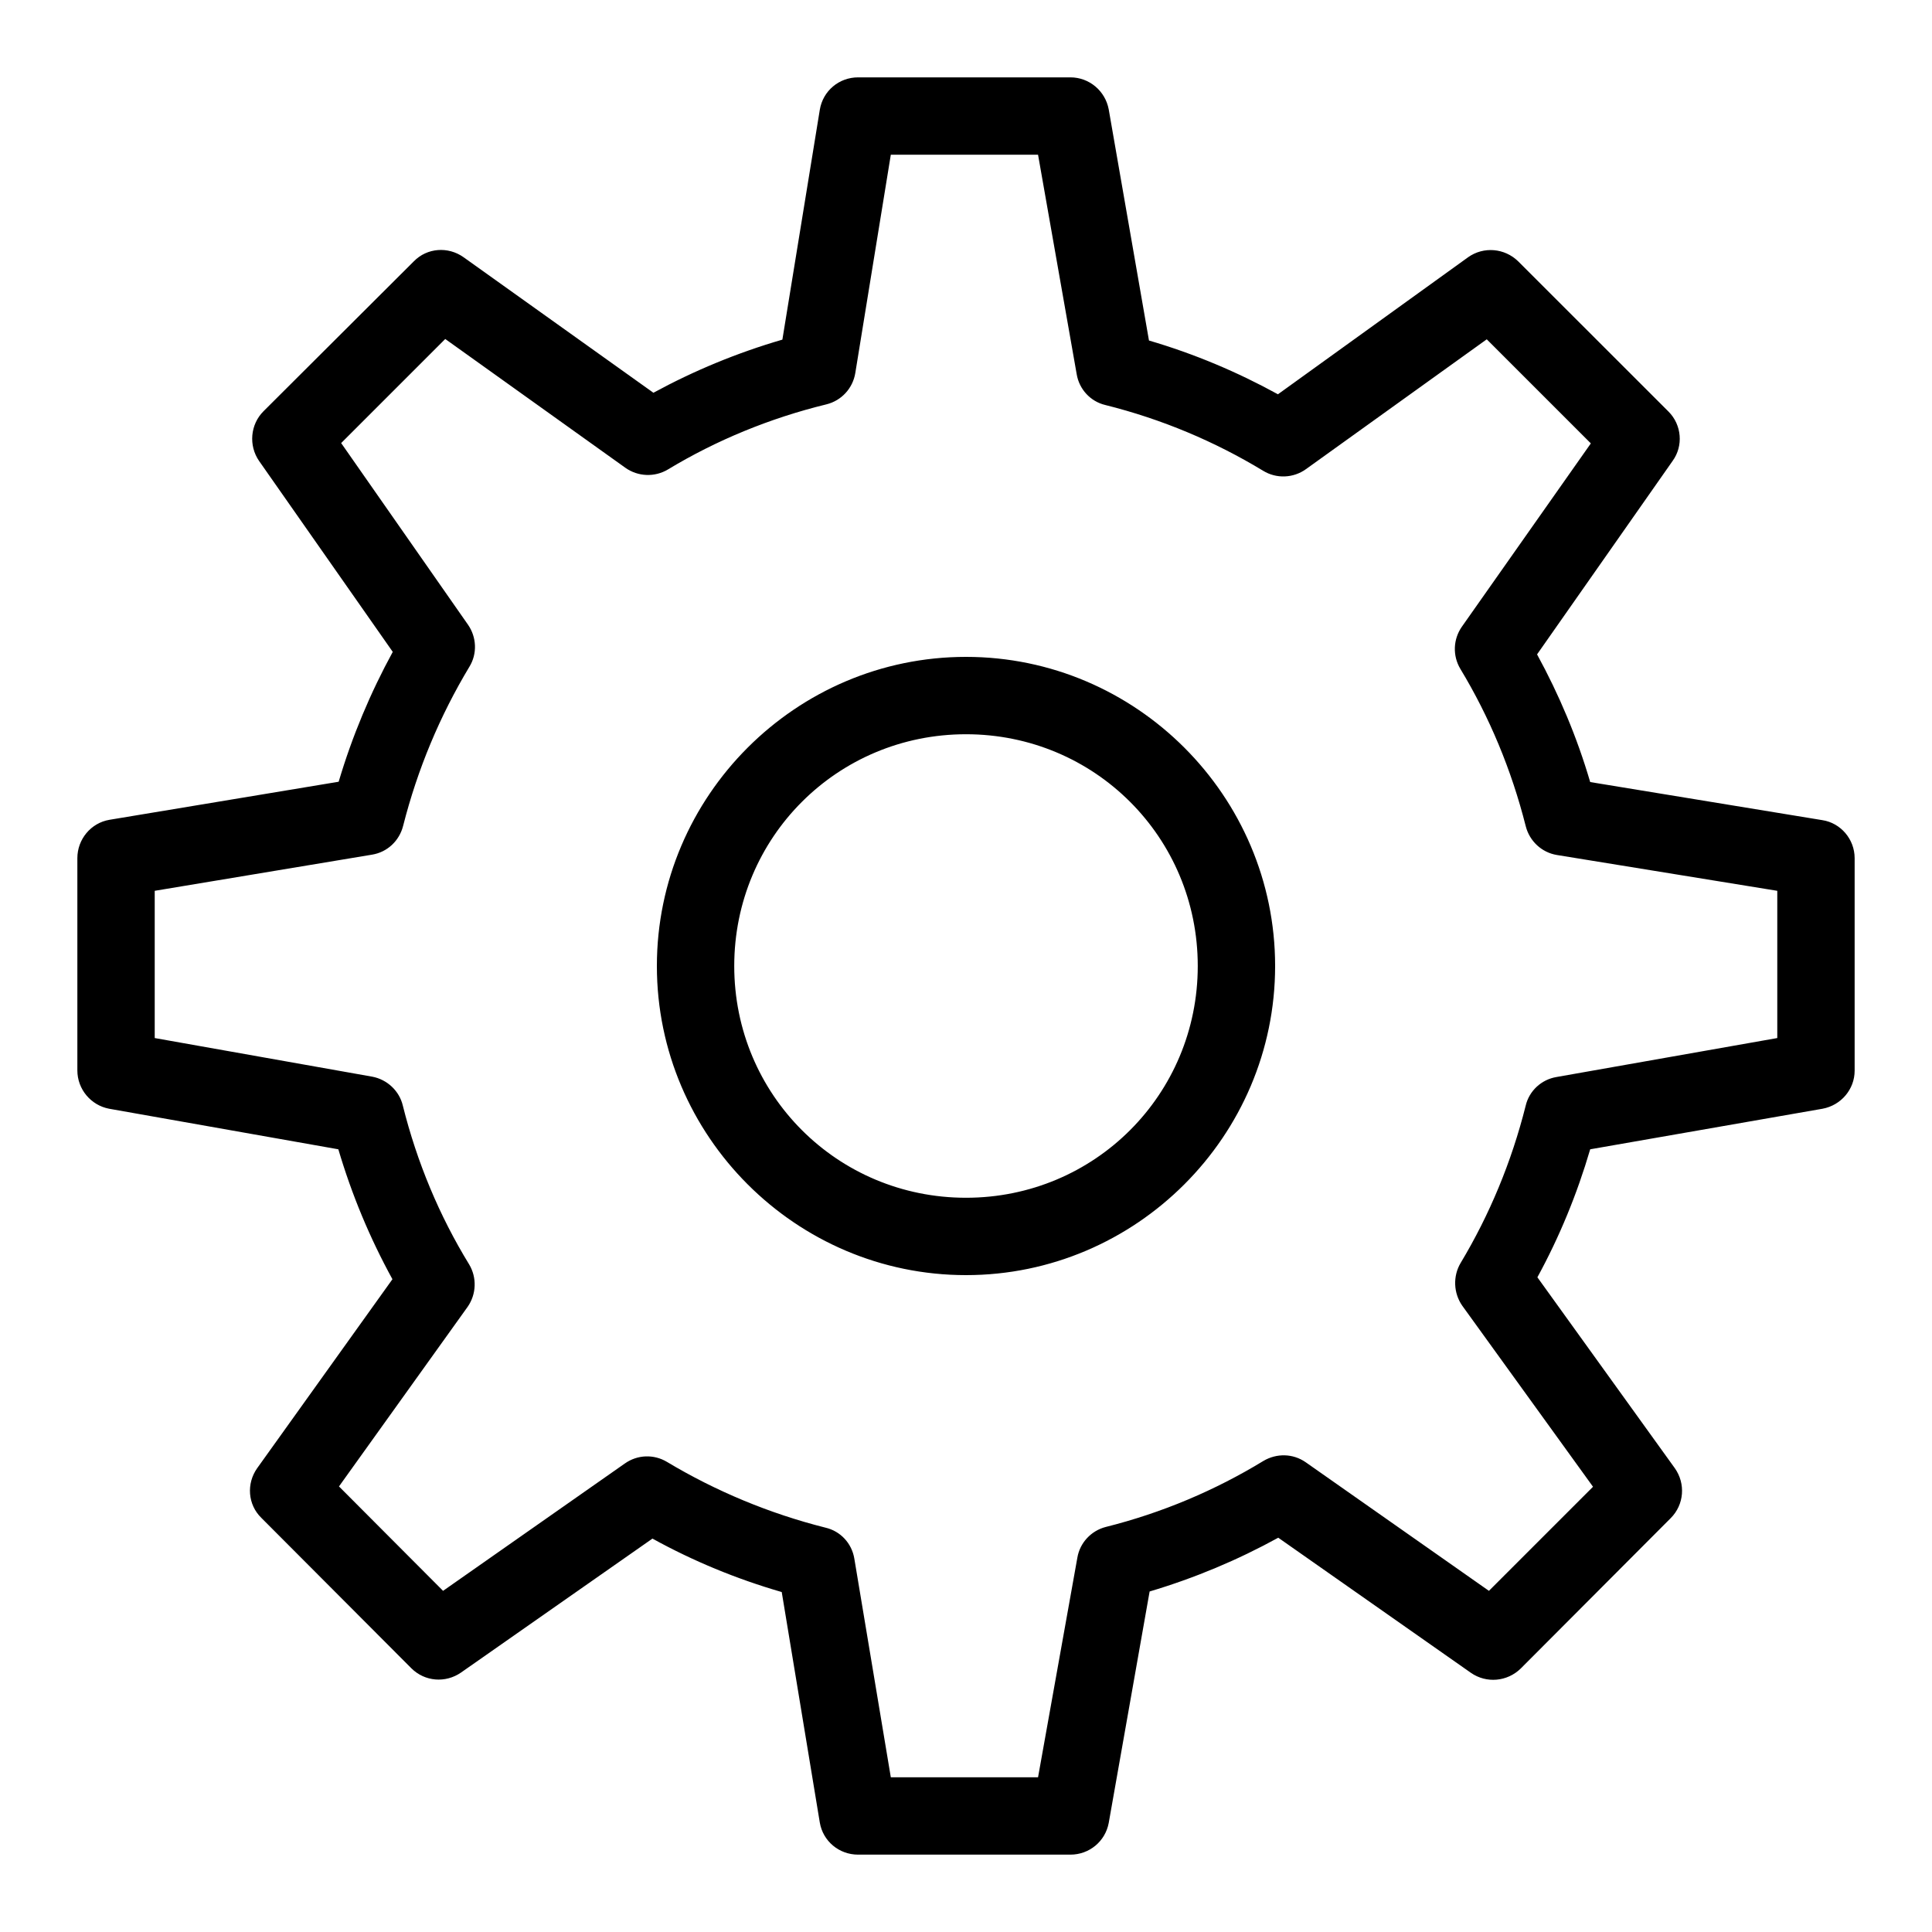 <?xml version="1.0" encoding="UTF-8"?>
<svg xmlns="http://www.w3.org/2000/svg" xmlns:xlink="http://www.w3.org/1999/xlink" viewBox="0 0 24 24" version="1.1">
    <g>
        <path d="M 10.66 0.961 C 10.422 0.961 10.223 1.129 10.184 1.363 L 9.719 4.219 C 9.156 4.383 8.621 4.605 8.117 4.879 L 5.758 3.195 C 5.566 3.059 5.305 3.078 5.141 3.246 L 3.273 5.109 C 3.109 5.273 3.086 5.535 3.219 5.727 L 4.879 8.098 C 4.602 8.605 4.375 9.145 4.207 9.711 L 1.359 10.184 C 1.129 10.223 0.961 10.426 0.961 10.66 L 0.961 13.297 C 0.961 13.531 1.129 13.73 1.355 13.773 L 4.203 14.277 C 4.371 14.844 4.594 15.379 4.875 15.891 L 3.195 18.238 C 3.059 18.43 3.078 18.691 3.246 18.855 L 5.109 20.723 C 5.277 20.891 5.535 20.91 5.727 20.777 L 8.105 19.113 C 8.609 19.391 9.145 19.613 9.711 19.777 L 10.184 22.641 C 10.223 22.871 10.422 23.039 10.66 23.039 L 13.297 23.039 C 13.531 23.039 13.73 22.875 13.773 22.645 L 14.281 19.77 C 14.844 19.602 15.375 19.379 15.879 19.102 L 18.273 20.781 C 18.465 20.914 18.723 20.891 18.891 20.727 L 20.754 18.859 C 20.922 18.691 20.941 18.43 20.805 18.238 L 19.098 15.867 C 19.371 15.367 19.59 14.836 19.754 14.277 L 22.641 13.773 C 22.871 13.73 23.039 13.531 23.039 13.301 L 23.039 10.66 C 23.039 10.426 22.867 10.223 22.637 10.188 L 19.754 9.715 C 19.59 9.156 19.367 8.629 19.094 8.129 L 20.777 5.727 C 20.914 5.539 20.891 5.277 20.727 5.113 L 18.859 3.246 C 18.691 3.082 18.43 3.059 18.238 3.195 L 15.875 4.898 C 15.371 4.621 14.836 4.395 14.273 4.23 L 13.773 1.359 C 13.73 1.129 13.531 0.961 13.297 0.961 Z M 11.066 1.922 L 12.895 1.922 L 13.375 4.648 C 13.406 4.836 13.547 4.988 13.73 5.031 C 14.434 5.207 15.09 5.484 15.691 5.848 C 15.855 5.949 16.066 5.941 16.223 5.828 L 18.469 4.215 L 19.762 5.508 L 18.16 7.785 C 18.051 7.941 18.043 8.145 18.141 8.309 C 18.504 8.91 18.777 9.566 18.953 10.262 C 19 10.449 19.152 10.59 19.34 10.621 L 22.078 11.066 L 22.078 12.895 L 19.336 13.379 C 19.148 13.41 18.996 13.551 18.953 13.734 C 18.777 14.434 18.504 15.09 18.145 15.688 C 18.047 15.852 18.055 16.062 18.164 16.219 L 19.789 18.469 L 18.496 19.762 L 16.219 18.164 C 16.062 18.055 15.859 18.051 15.695 18.148 C 15.098 18.512 14.438 18.793 13.734 18.969 C 13.555 19.016 13.414 19.164 13.383 19.352 L 12.895 22.078 L 11.066 22.078 L 10.613 19.363 C 10.582 19.172 10.441 19.02 10.254 18.977 C 9.555 18.801 8.891 18.523 8.285 18.16 C 8.121 18.062 7.918 18.07 7.762 18.18 L 5.504 19.762 L 4.211 18.465 L 5.809 16.234 C 5.918 16.078 5.926 15.871 5.828 15.707 C 5.457 15.102 5.18 14.438 5.004 13.734 C 4.961 13.551 4.809 13.41 4.625 13.375 L 1.922 12.895 L 1.922 11.066 L 4.621 10.617 C 4.812 10.586 4.961 10.445 5.008 10.258 C 5.188 9.551 5.465 8.891 5.832 8.281 C 5.93 8.121 5.922 7.914 5.812 7.758 L 4.238 5.504 L 5.531 4.211 L 7.77 5.812 C 7.926 5.922 8.133 5.93 8.297 5.832 C 8.898 5.469 9.562 5.195 10.266 5.023 C 10.453 4.977 10.594 4.824 10.625 4.633 Z M 12 8.16 C 9.887 8.16 8.16 9.887 8.16 12 C 8.16 14.113 9.887 15.84 12 15.84 C 14.113 15.84 15.84 14.113 15.84 12 C 15.84 9.887 14.113 8.16 12 8.16 Z M 12 9.121 C 13.598 9.121 14.879 10.402 14.879 12 C 14.879 13.598 13.598 14.879 12 14.879 C 10.402 14.879 9.121 13.598 9.121 12 C 9.121 10.402 10.402 9.121 12 9.121 Z M 12 9.121"/>
    </g>
</svg>
